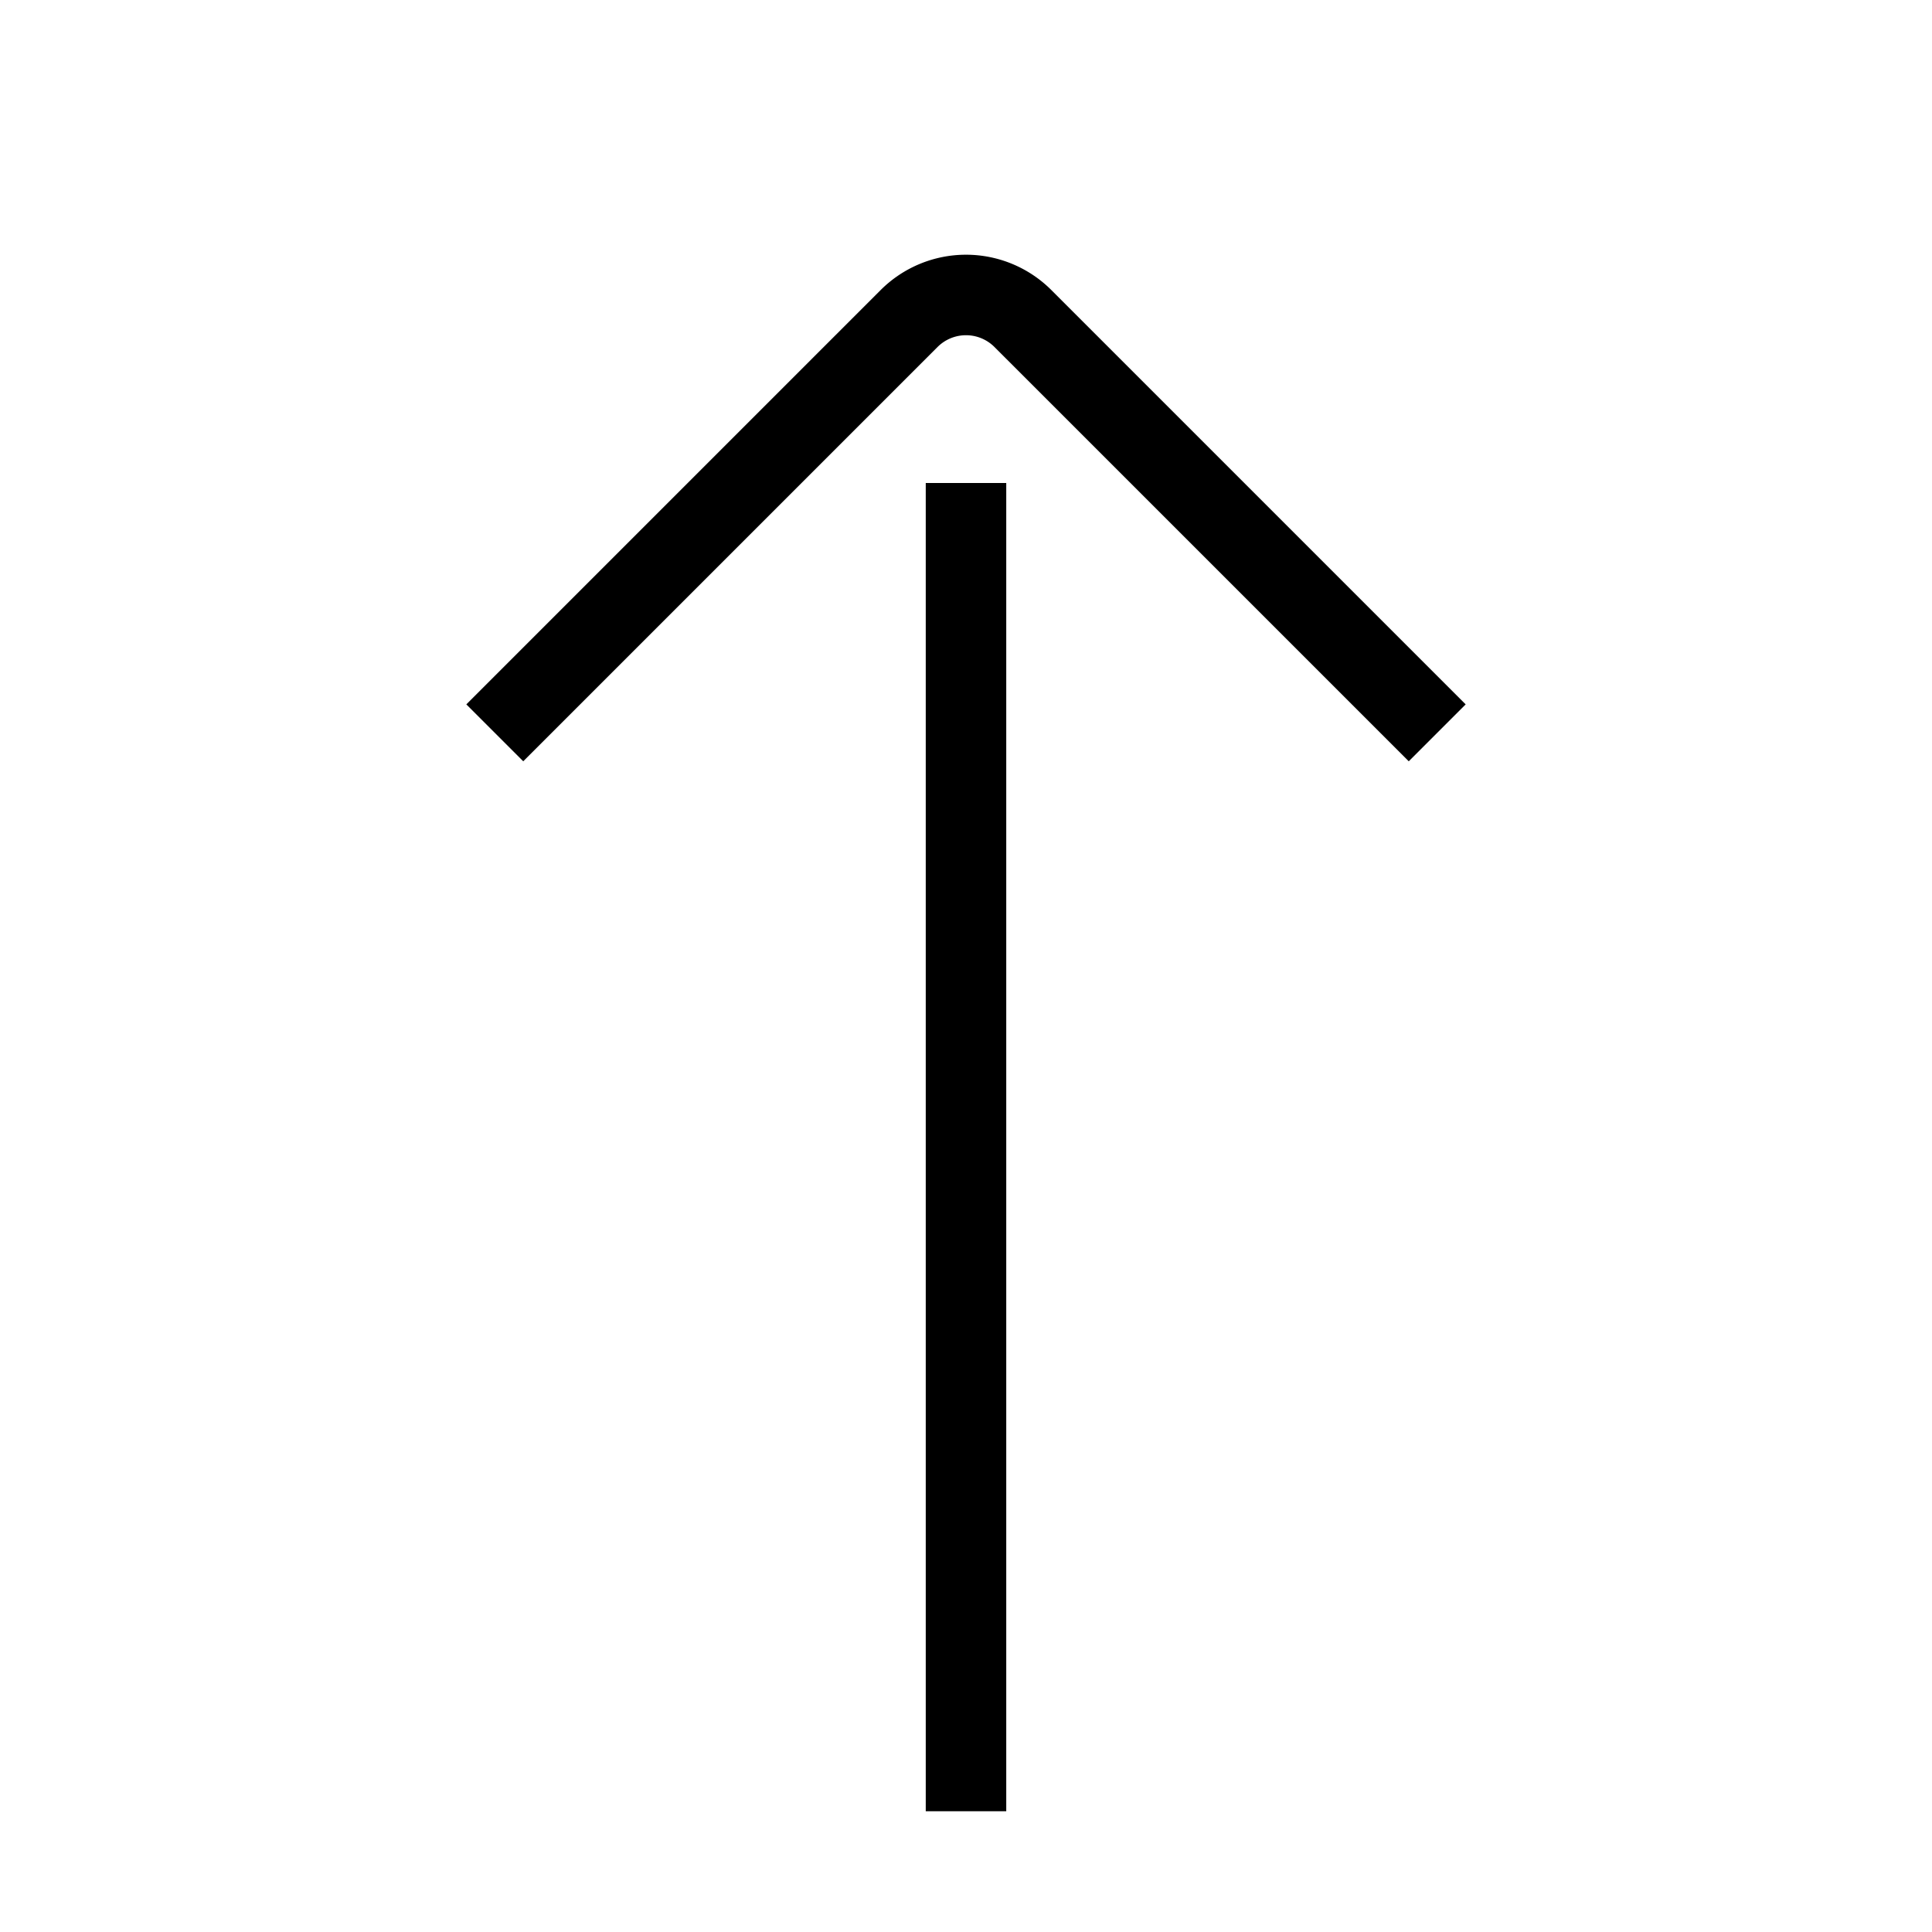<svg id="target" xmlns="http://www.w3.org/2000/svg" viewBox="0 0 48 48"><title>arrow-up</title><path d="M13,17.5l9.586-9.586a2,2,0,0,1,2.828,0L35,17.5" fill="none" stroke="currentColor" stroke-linecap="square" stroke-linejoin="round" stroke-width="2"/><line x1="24" y1="13" x2="24" y2="44" fill="none" stroke="currentColor" stroke-linecap="square" stroke-linejoin="round" stroke-width="2"/></svg>